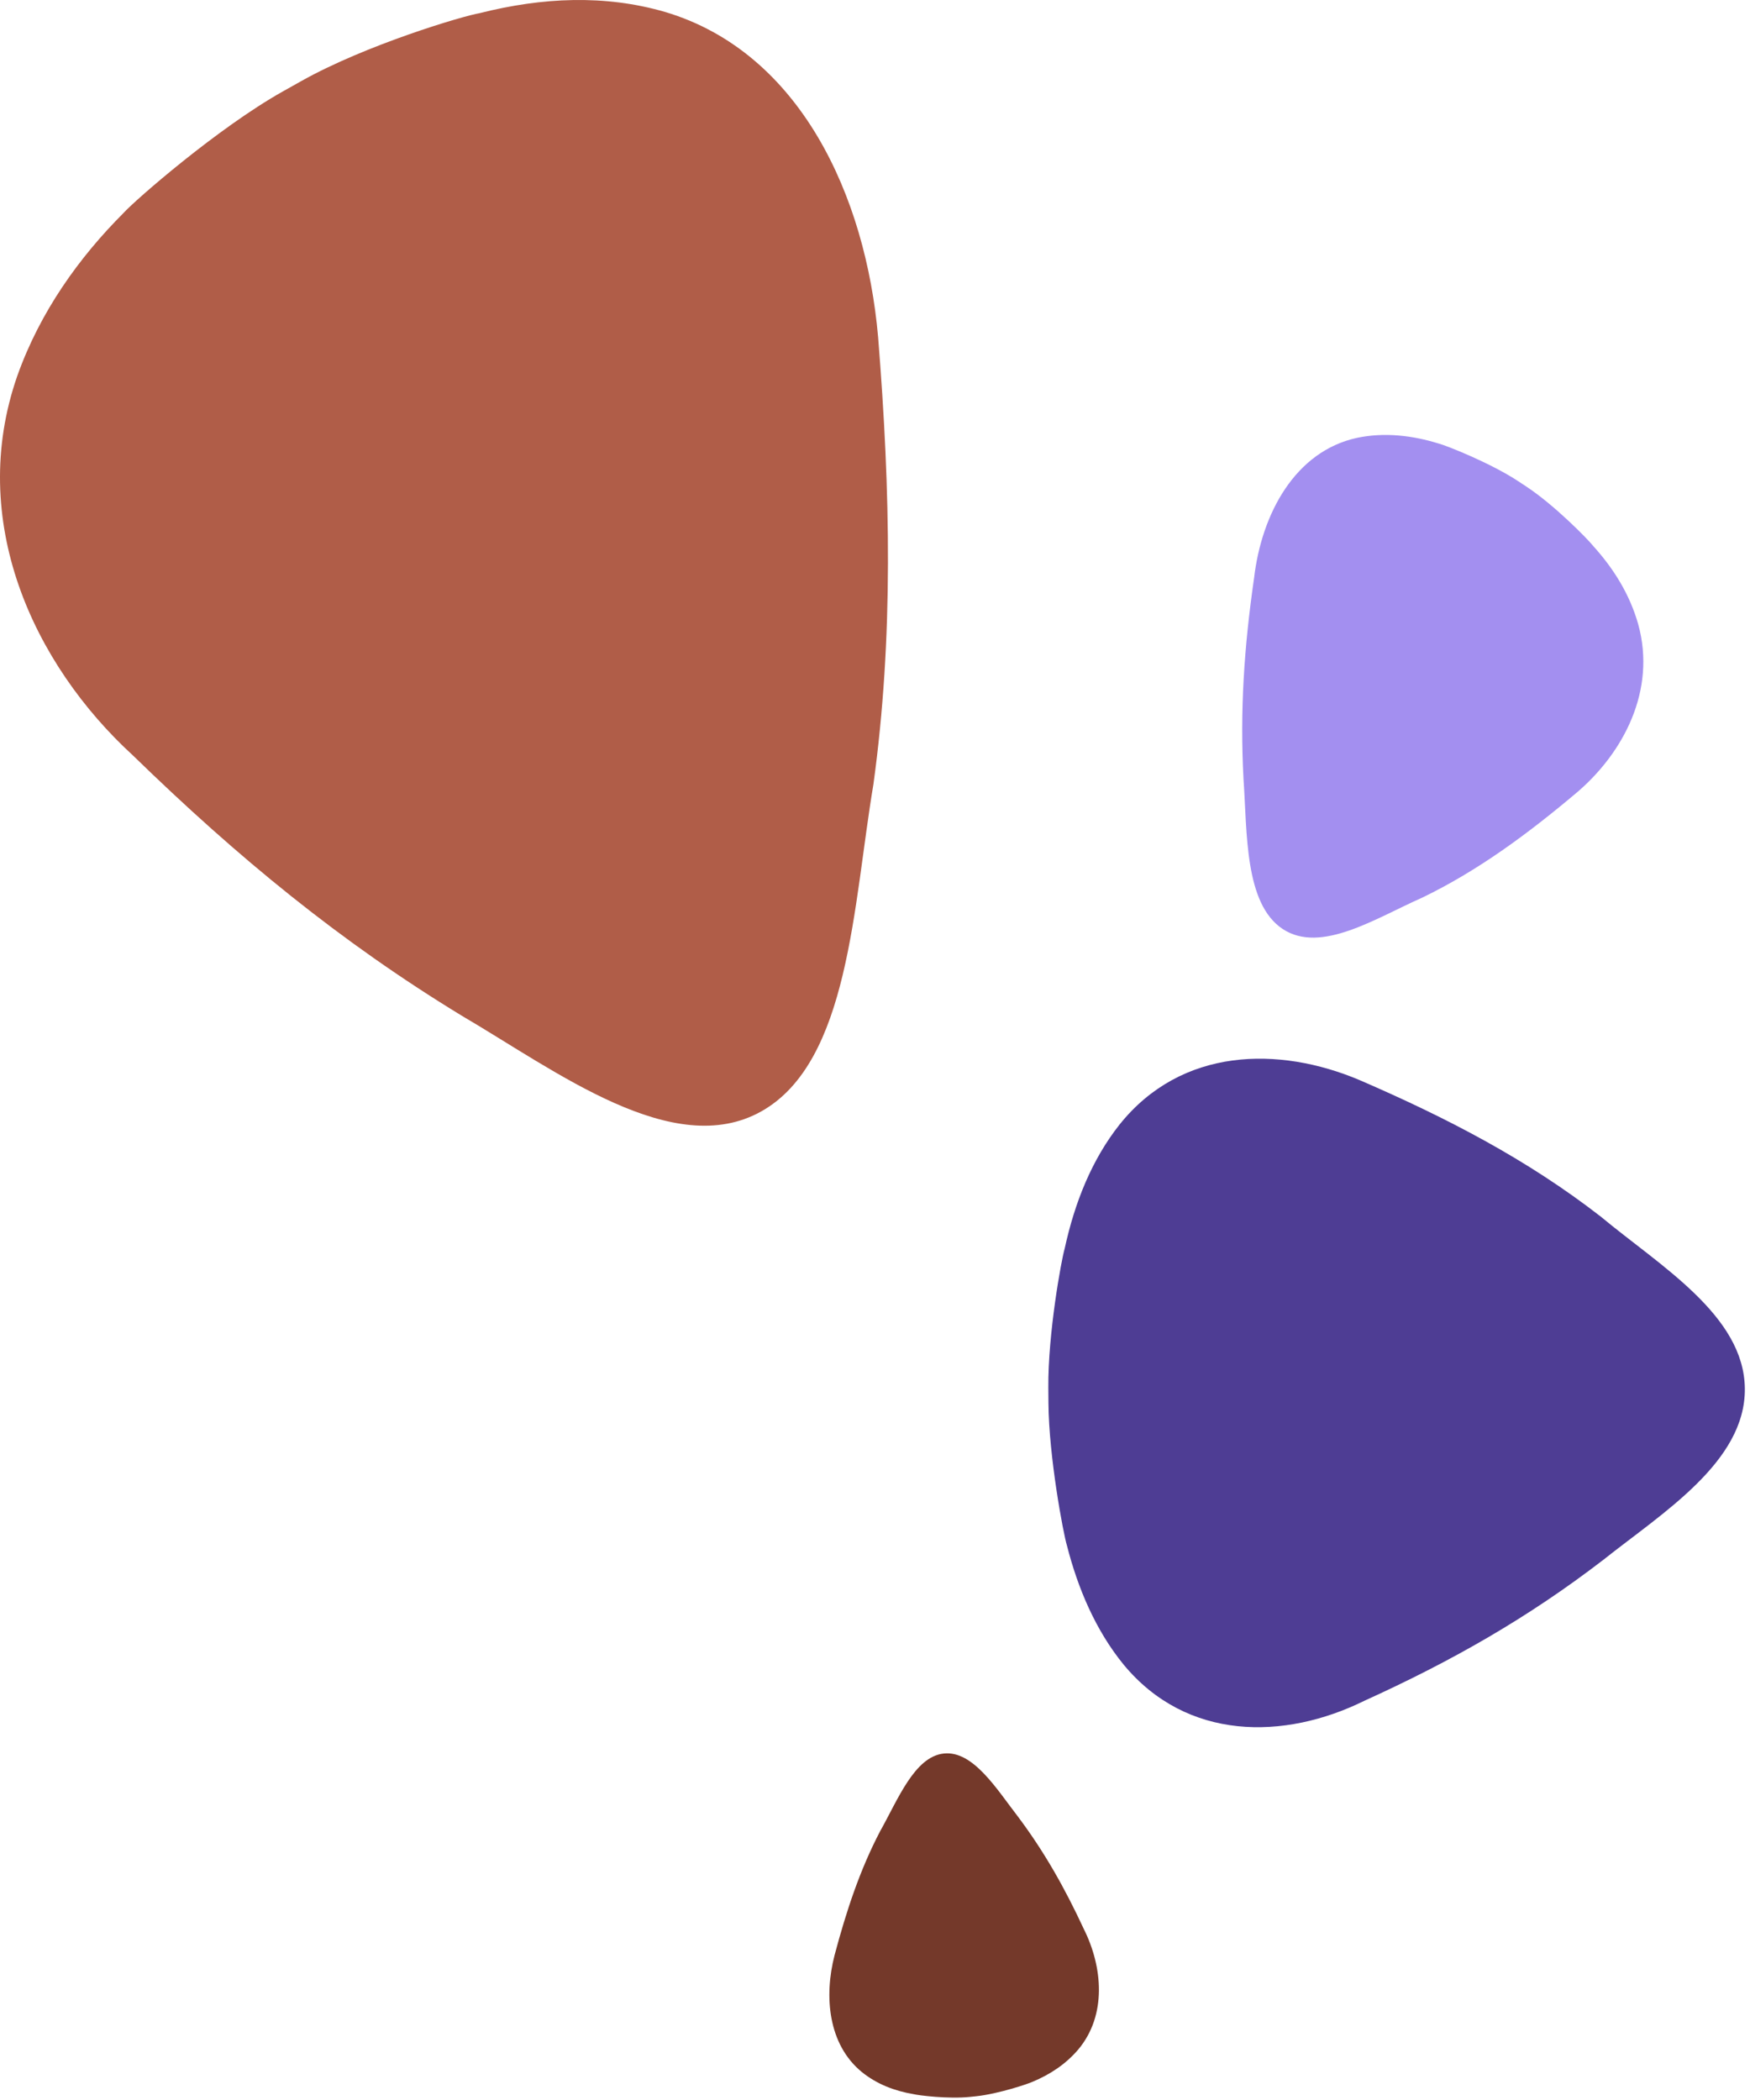 <svg width="165" height="198" viewBox="0 0 165 198" fill="none" xmlns="http://www.w3.org/2000/svg">
<path d="M105.548 106.043C102.946 109.34 101.335 113.355 100.383 117.727C100.063 118.821 98.803 125.742 98.842 130.832L98.853 132.287C98.892 137.377 100.261 144.636 100.598 145.724C101.614 149.714 103.286 153.698 105.938 156.946C111.903 164.162 121.097 164.076 128.621 160.369C136.801 156.656 143.994 152.589 151.175 147.067C156.723 142.651 164.567 137.85 164.514 130.942C164.461 124.034 156.545 119.381 150.927 114.707C143.99 109.318 136.408 105.389 128.172 101.83C120.595 98.629 111.402 98.716 105.548 106.043Z" fill="#4E3D94"/>
<path d="M81.245 195.352C82.67 196.508 84.346 197.148 86.139 197.449C86.591 197.565 89.421 197.921 91.466 197.706L92.05 197.645C94.095 197.431 96.96 196.478 97.385 196.27C98.95 195.616 100.487 194.639 101.69 193.207C104.362 189.99 103.975 185.462 102.196 181.895C100.39 178.005 98.479 174.616 95.984 171.288C93.997 168.722 91.766 165.04 88.992 165.331C86.217 165.622 84.65 169.703 82.987 172.651C81.087 176.277 79.799 180.165 78.684 184.362C77.688 188.219 78.075 192.747 81.245 195.352Z" fill="#74392A"/>
<path d="M62.725 1.132C57.028 -0.529 51.121 -0.25 45.221 1.241C43.691 1.493 34.514 4.215 28.405 7.646L26.66 8.626C20.55 12.056 12.708 18.89 11.62 20.108C7.483 24.253 3.79 29.365 1.632 35.436C-3.112 49.035 3.083 62.566 12.536 71.23C22.431 80.861 32.099 88.797 43.513 95.753C52.511 101.027 63.495 109.44 71.786 104.784C80.077 100.129 80.439 85.346 82.351 73.945C84.25 60.121 83.961 46.312 82.793 31.78C81.631 18.46 75.436 4.929 62.725 1.132Z" fill="#B05D48"/>
<path d="M154.453 58.833C153.655 56.027 152.138 53.6 150.206 51.467C149.751 50.881 146.606 47.661 143.956 45.906L143.198 45.404C140.547 43.649 136.308 41.981 135.627 41.814C133.204 41.064 130.556 40.734 127.946 41.283C122.122 42.55 118.952 48.421 118.242 54.497C117.305 60.992 116.897 66.984 117.247 73.477C117.595 78.546 117.339 85.207 120.937 87.589C124.534 89.971 129.712 86.569 134.098 84.634C139.315 82.111 144.002 78.668 148.725 74.679C153.033 70.985 156.202 65.114 154.453 58.833Z" fill="#A38FF0"/>
</svg>
